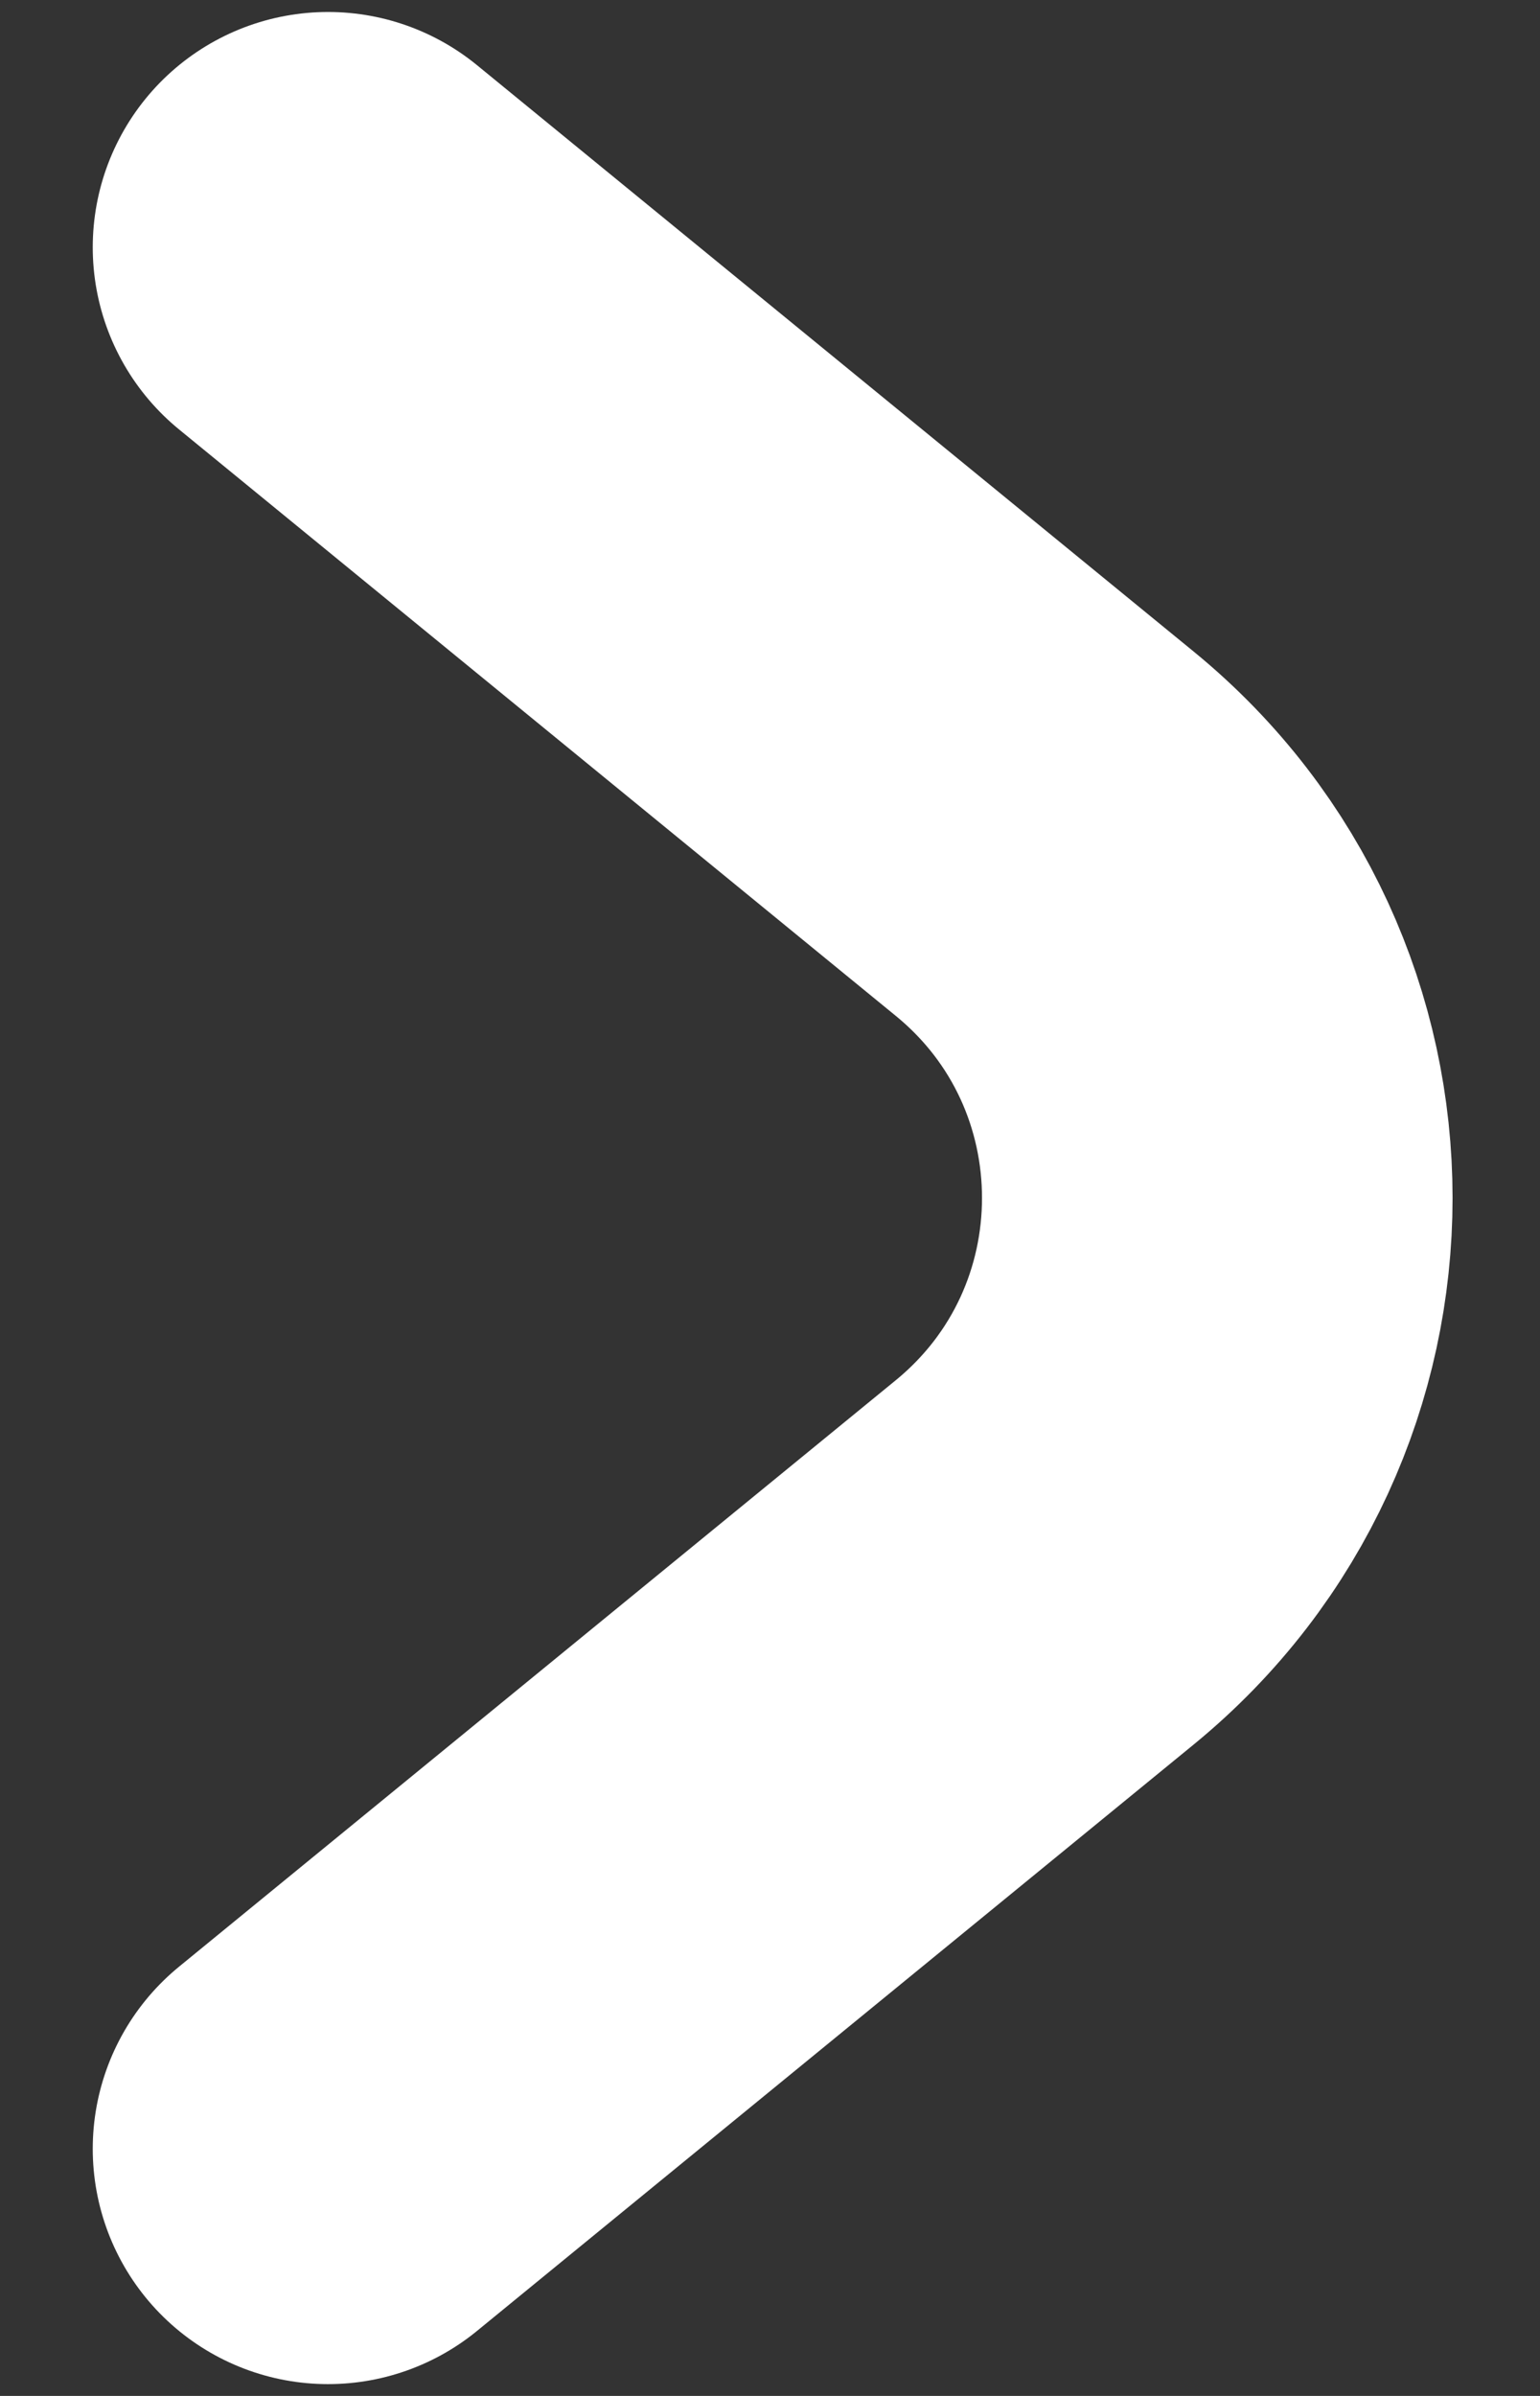 <svg width="9" height="14" viewBox="0 0 9 14" fill="none" xmlns="http://www.w3.org/2000/svg">
<rect x="0" y="0" width="9" height="14" fill="#333333" stroke="none"/>
<path d="M1.917 1.445L6.106 4.872C7.45 5.972 7.45 8.028 6.106 9.129L1.917 12.556" stroke="white" stroke-width="2.75" stroke-linecap="round"/>
</svg>
